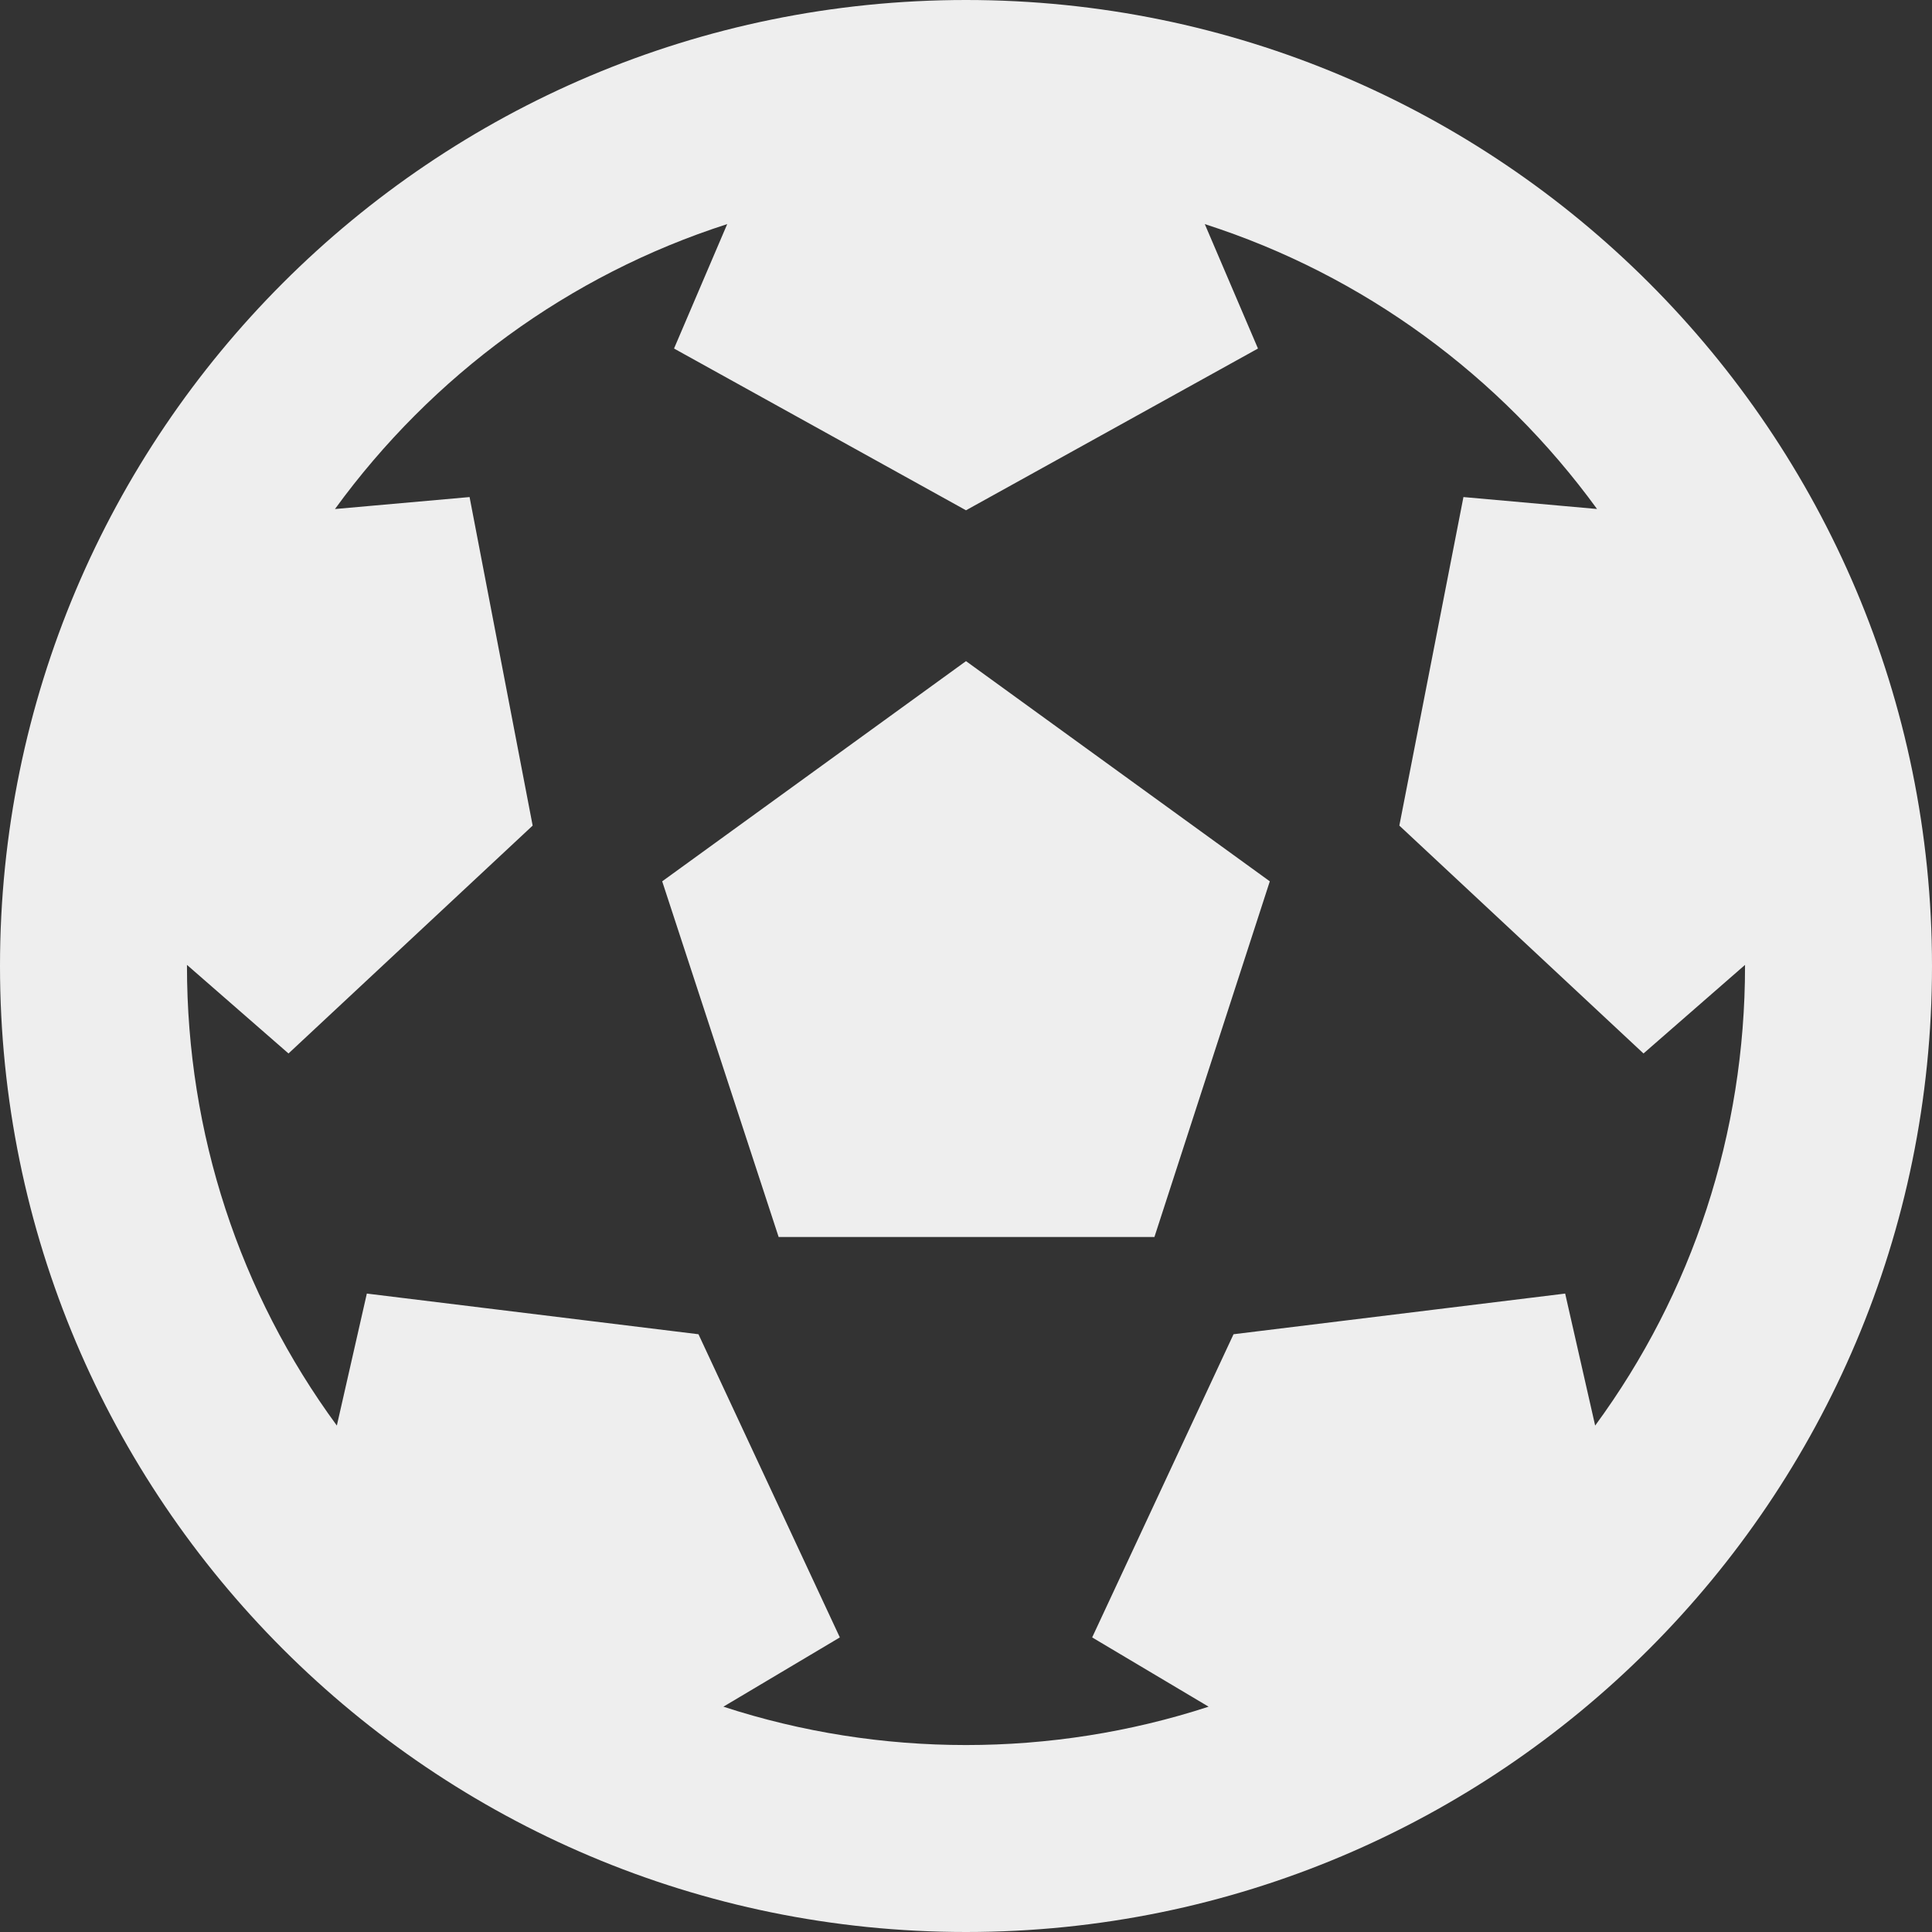 <svg width="40" height="40" viewBox="0 0 40 40" fill="none" xmlns="http://www.w3.org/2000/svg">
<rect x="0" y="0" width="40" height="40" fill="#333333" stroke="none"/>
<path d="M40 20C40 31.046 31.046 40 20 40C8.954 40 0 31.046 0 20C0 8.954 8.954 0 20 0C31.046 0 40 8.954 40 20ZM36.129 20L36.129 19.977L34.027 21.811L28.972 17.093L30.299 10.291L33.065 10.538C31.058 7.779 28.226 5.692 24.944 4.64L26.045 7.216L20 10.565L13.955 7.216L15.056 4.64C11.78 5.691 8.945 7.775 6.935 10.539L9.722 10.291L11.028 17.093L5.973 21.811L3.871 19.977L3.871 20C3.871 23.469 4.96 26.77 6.974 29.515L7.595 26.782L14.461 27.624L17.388 33.901L14.977 35.335C18.219 36.393 21.774 36.395 25.023 35.335L22.612 33.901L25.539 27.624L32.405 26.782L33.026 29.515C35.041 26.77 36.129 23.469 36.129 20ZM16.121 25.611L13.71 18.247L20 13.688L26.29 18.247L23.901 25.611H16.121Z" fill="#EEEEEE"/>
</svg>

